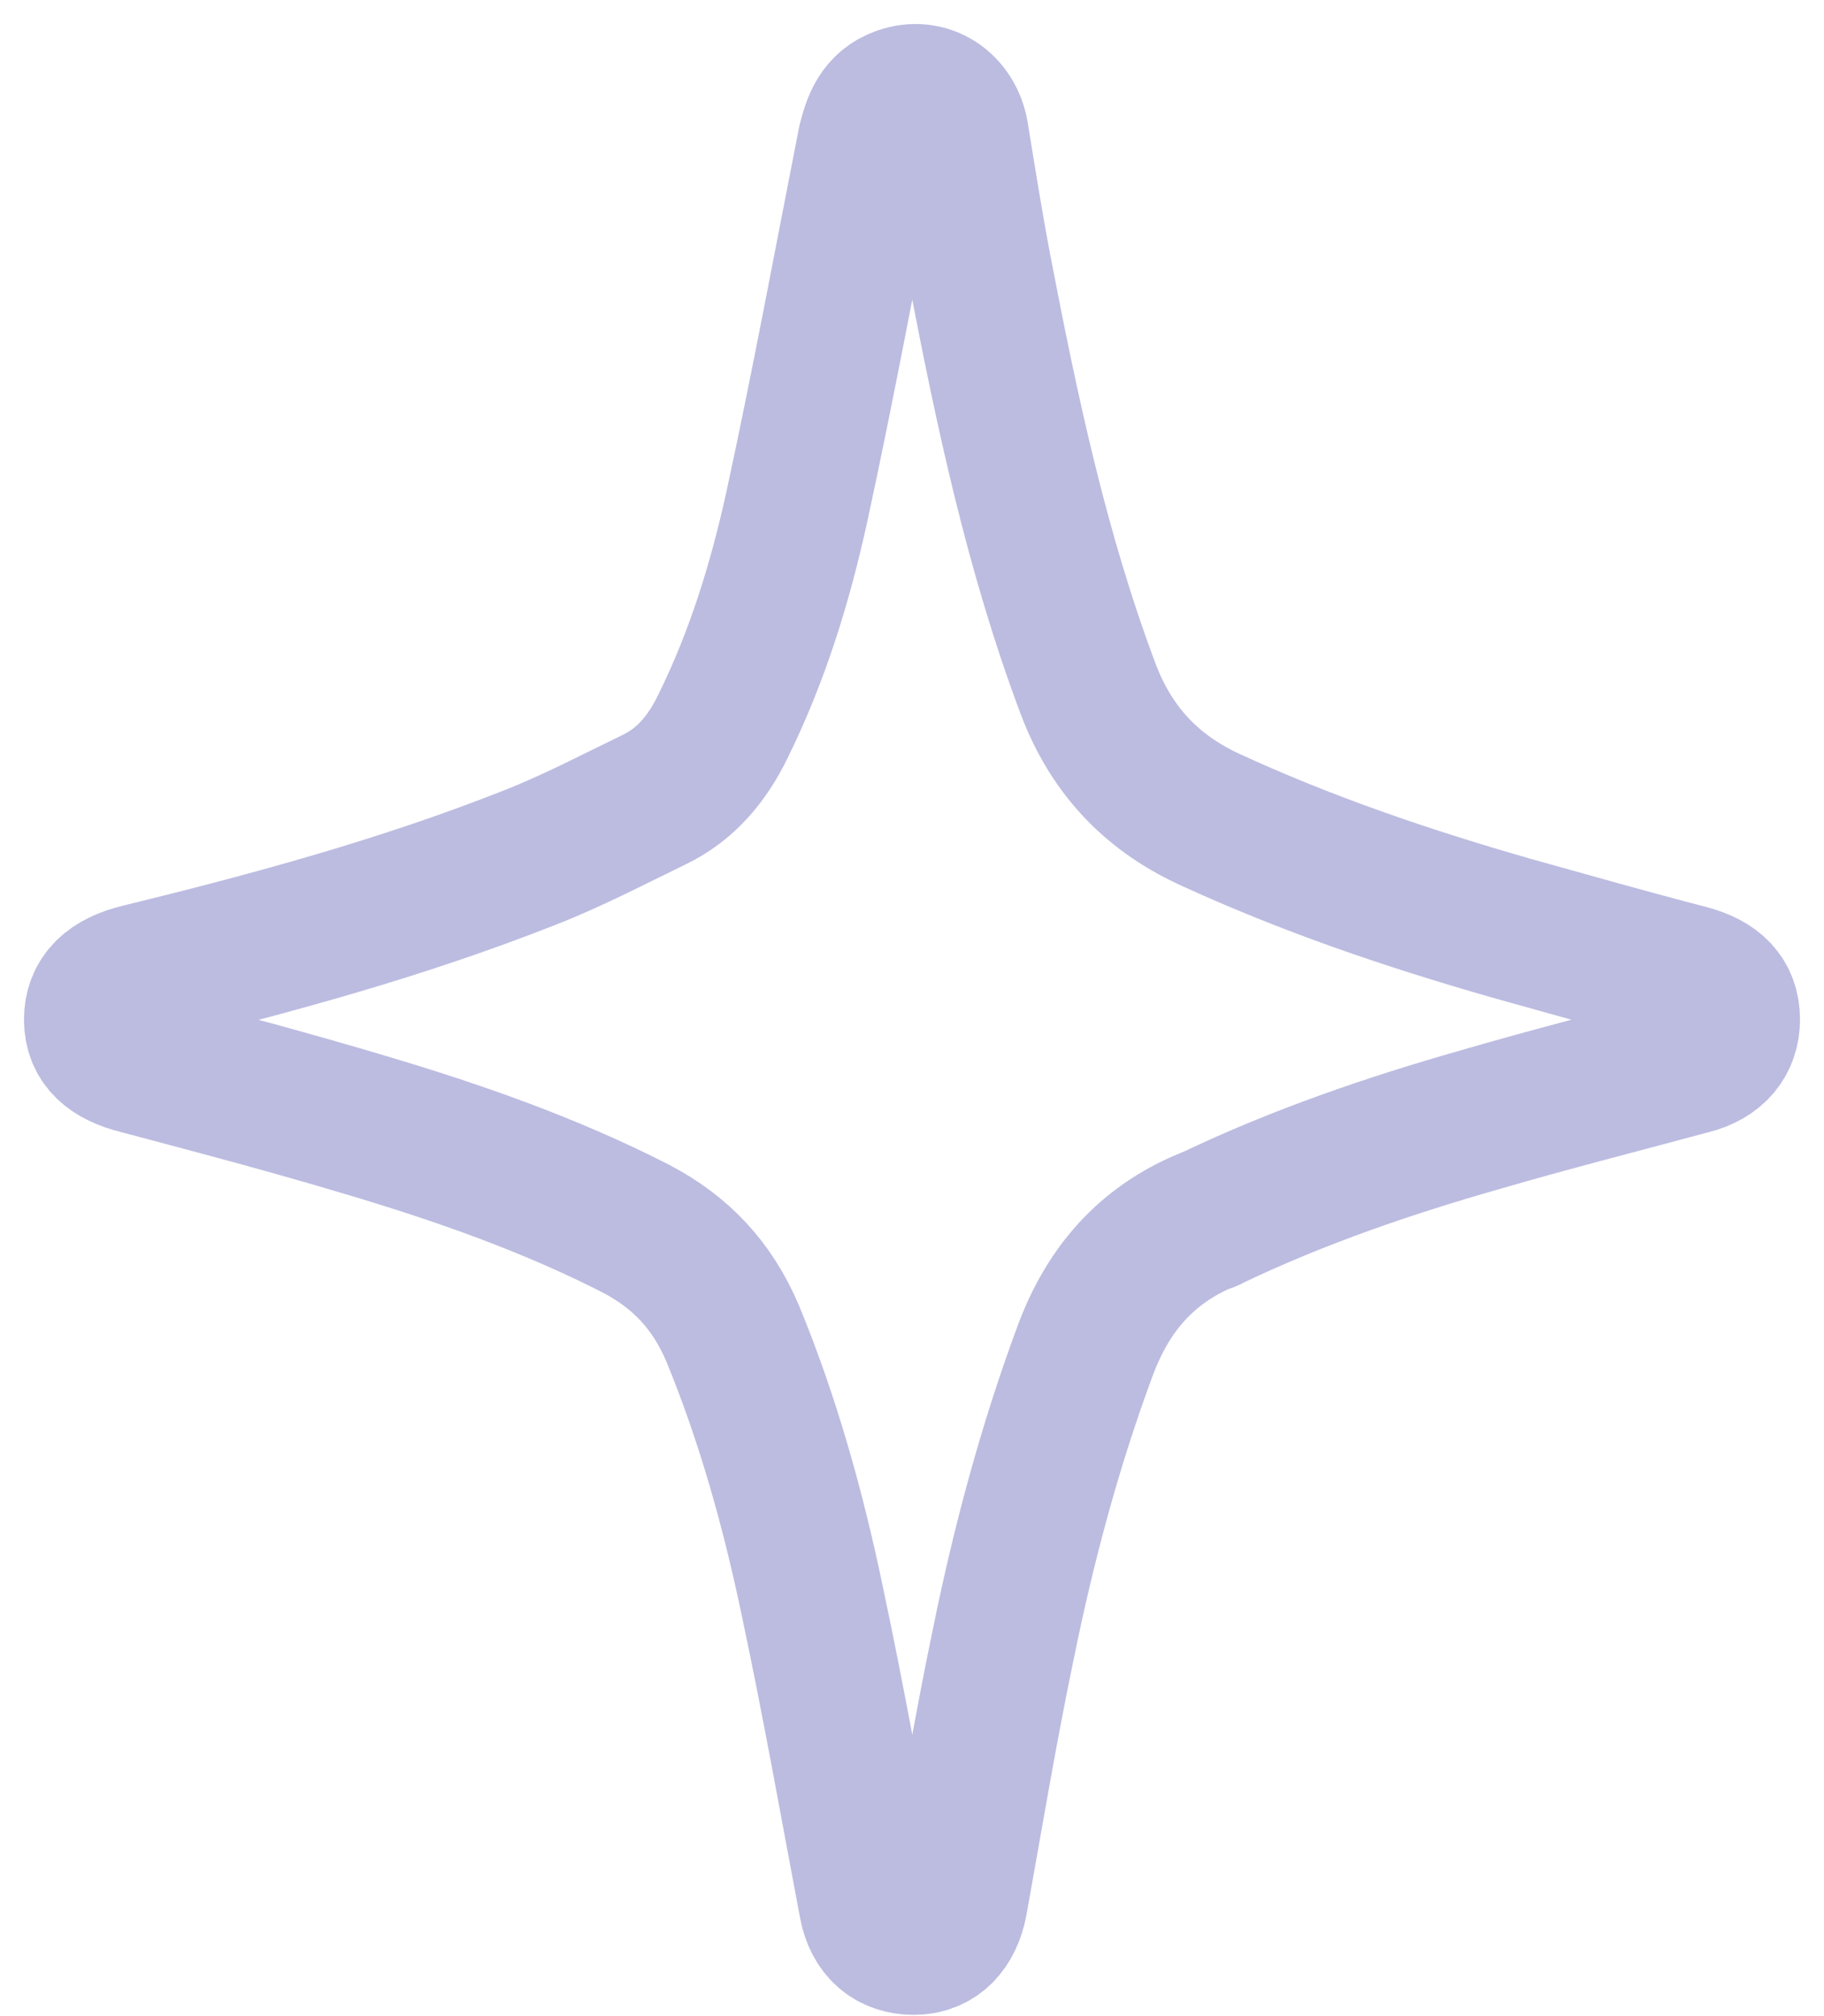 <svg width="38" height="42" viewBox="0 0 38 42" fill="none" xmlns="http://www.w3.org/2000/svg">
<path d="M35.18 20.349C33.939 20.027 32.722 19.681 31.48 19.334C29.319 18.715 27.208 17.997 25.172 17.057C23.955 16.487 23.135 15.596 22.663 14.334C21.595 11.487 20.974 8.541 20.403 5.571C20.229 4.655 20.08 3.714 19.931 2.799C19.832 2.204 19.31 1.858 18.764 2.056C18.342 2.204 18.218 2.551 18.118 2.947C17.622 5.472 17.15 8.022 16.603 10.546C16.256 12.131 15.784 13.665 15.064 15.126C14.741 15.794 14.294 16.339 13.623 16.661C12.754 17.081 11.909 17.527 11.015 17.874C8.383 18.913 5.651 19.656 2.919 20.324C2.298 20.473 2 20.77 2 21.24C2 21.71 2.298 21.983 2.894 22.131C4.484 22.552 6.073 22.973 7.638 23.443C9.55 24.012 11.462 24.681 13.251 25.597C14.194 26.092 14.84 26.785 15.262 27.775C16.007 29.582 16.529 31.463 16.926 33.369C17.373 35.473 17.746 37.578 18.143 39.682C18.242 40.201 18.565 40.474 19.037 40.474C19.509 40.474 19.807 40.152 19.907 39.632C20.229 37.85 20.527 36.043 20.9 34.261C21.322 32.181 21.869 30.127 22.614 28.122C23.085 26.859 23.88 25.943 25.122 25.423C25.172 25.423 25.197 25.399 25.246 25.374C27.059 24.508 28.947 23.864 30.859 23.319C32.3 22.899 33.765 22.527 35.23 22.131C35.727 22.007 36 21.686 36 21.24C36 20.77 35.727 20.497 35.18 20.349Z" stroke="#BCBCE1" stroke-width="3" stroke-miterlimit="10"/>
</svg>
